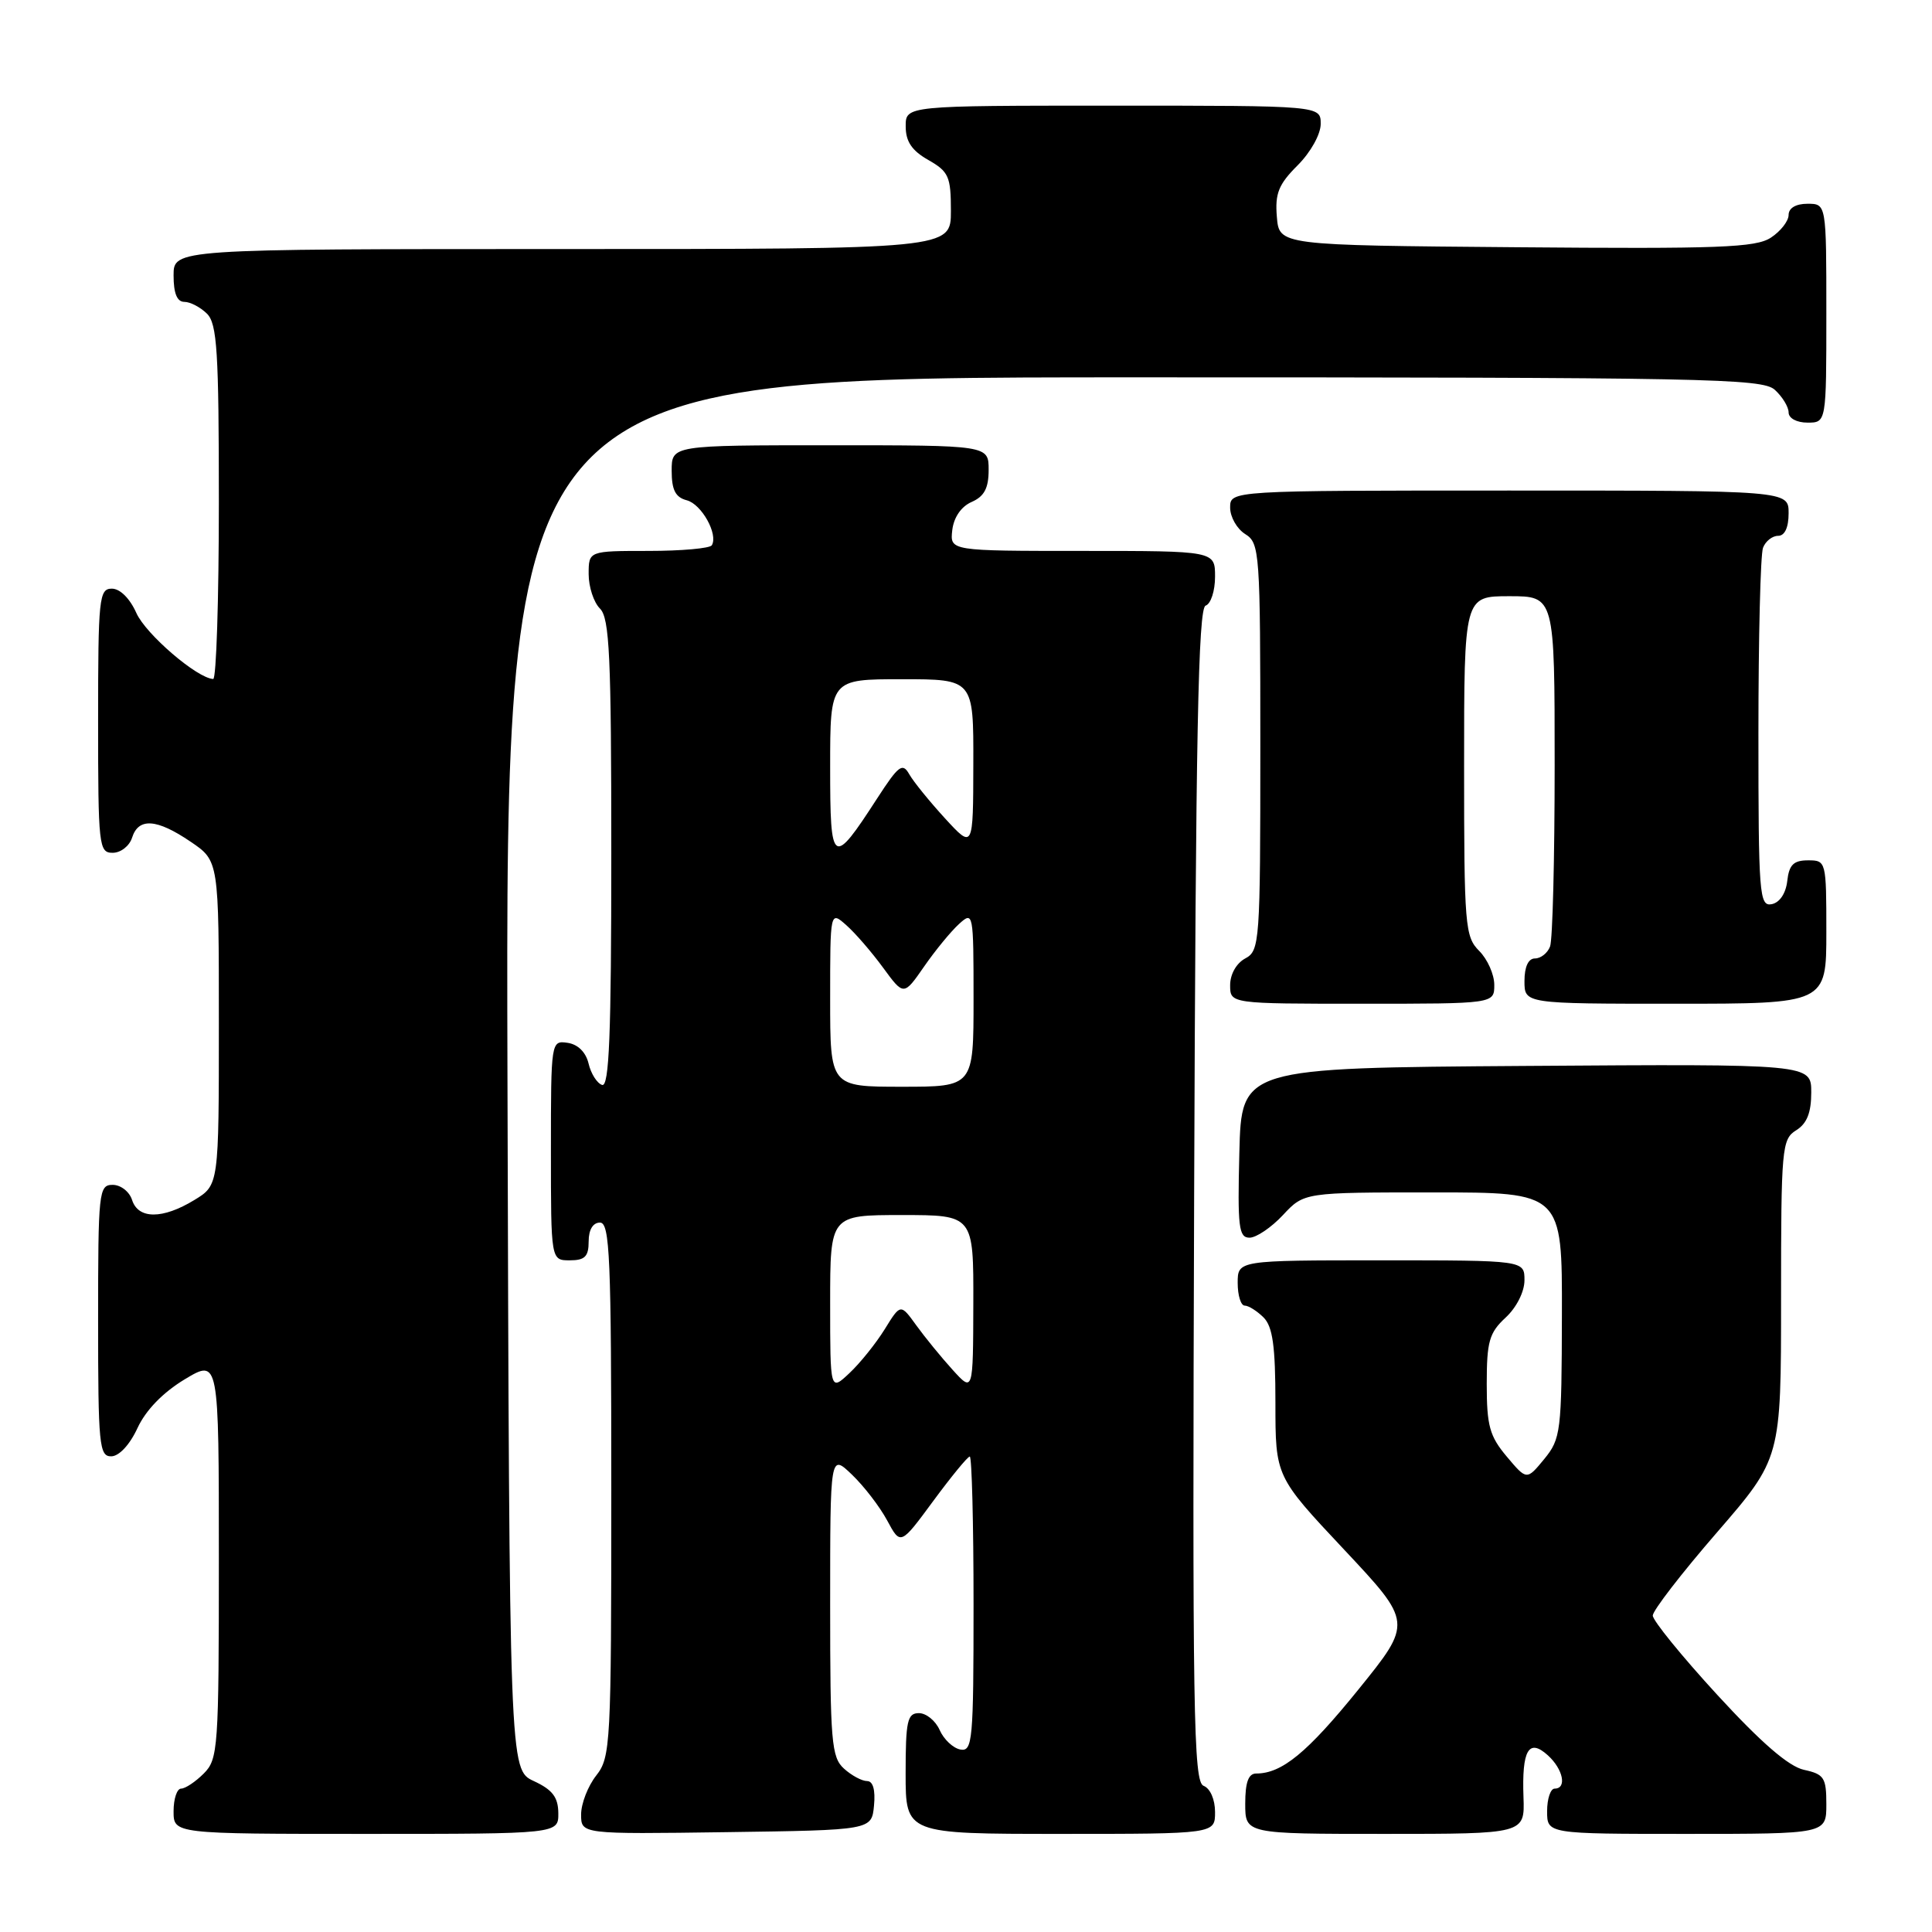 <?xml version="1.0" encoding="UTF-8" standalone="no"?>
<!DOCTYPE svg PUBLIC "-//W3C//DTD SVG 1.1//EN" "http://www.w3.org/Graphics/SVG/1.1/DTD/svg11.dtd" >
<svg xmlns="http://www.w3.org/2000/svg" xmlns:xlink="http://www.w3.org/1999/xlink" version="1.1" viewBox="0 0 256 256">
 <g >
 <path fill="currentColor"
d=" M 73.98 240.25 C 73.96 238.14 73.21 237.15 70.73 236.00 C 67.50 234.50 67.50 234.50 67.24 142.25 C 66.99 50.00 66.99 50.00 150.17 50.00 C 226.16 50.00 233.50 50.14 235.17 51.65 C 236.18 52.57 237.00 53.92 237.00 54.65 C 237.00 55.42 238.07 56.00 239.50 56.00 C 242.00 56.00 242.00 56.00 242.00 41.50 C 242.00 27.00 242.00 27.00 239.50 27.00 C 237.96 27.00 237.00 27.57 237.00 28.48 C 237.00 29.29 235.94 30.65 234.65 31.49 C 232.65 32.81 227.78 32.99 200.90 32.76 C 169.50 32.50 169.50 32.50 169.19 28.73 C 168.93 25.64 169.42 24.42 171.94 21.91 C 173.67 20.18 175.00 17.79 175.00 16.42 C 175.00 14.00 175.00 14.00 147.50 14.00 C 120.00 14.00 120.00 14.00 120.01 16.75 C 120.01 18.75 120.82 19.96 123.01 21.20 C 125.71 22.74 126.00 23.39 126.00 27.95 C 126.00 33.00 126.00 33.00 74.50 33.00 C 23.00 33.00 23.00 33.00 23.00 36.50 C 23.00 38.87 23.46 40.00 24.43 40.00 C 25.21 40.00 26.56 40.71 27.43 41.57 C 28.77 42.91 29.00 46.61 29.00 66.57 C 29.00 79.46 28.66 89.99 28.25 89.97 C 26.11 89.87 19.32 84.03 18.07 81.23 C 17.21 79.30 15.91 78.00 14.82 78.00 C 13.13 78.00 13.00 79.25 13.00 95.50 C 13.00 112.13 13.10 113.00 14.93 113.00 C 16.00 113.00 17.15 112.10 17.50 111.00 C 18.35 108.31 20.77 108.48 25.27 111.54 C 29.00 114.07 29.00 114.07 29.00 135.55 C 29.00 157.03 29.00 157.03 25.75 159.01 C 21.55 161.57 18.32 161.57 17.50 159.00 C 17.15 157.90 16.00 157.00 14.93 157.00 C 13.09 157.00 13.00 157.88 13.00 175.00 C 13.00 191.49 13.15 193.00 14.75 192.97 C 15.78 192.96 17.21 191.42 18.22 189.22 C 19.32 186.85 21.58 184.52 24.47 182.77 C 29.00 180.05 29.00 180.05 29.00 206.52 C 29.00 231.67 28.90 233.10 27.00 235.00 C 25.90 236.10 24.55 237.00 24.00 237.00 C 23.45 237.00 23.00 238.35 23.00 240.00 C 23.00 243.00 23.00 243.00 48.50 243.00 C 74.00 243.00 74.00 243.00 73.98 240.25 Z  M 115.81 239.25 C 116.01 237.17 115.68 236.00 114.89 236.00 C 114.21 236.00 112.83 235.26 111.83 234.35 C 110.17 232.85 110.00 230.79 110.00 212.66 C 110.00 192.63 110.00 192.63 112.88 195.39 C 114.47 196.91 116.57 199.64 117.55 201.46 C 119.33 204.77 119.33 204.77 123.66 198.89 C 126.05 195.65 128.22 193.00 128.50 193.00 C 128.77 193.00 129.00 201.81 129.00 212.57 C 129.00 230.67 128.87 232.12 127.25 231.82 C 126.29 231.64 125.06 230.48 124.51 229.24 C 123.97 228.01 122.73 227.00 121.76 227.00 C 120.23 227.00 120.00 228.03 120.00 235.00 C 120.00 243.00 120.00 243.00 140.50 243.00 C 161.00 243.00 161.00 243.00 161.00 240.11 C 161.00 238.44 160.36 236.97 159.48 236.63 C 158.14 236.12 157.99 227.07 158.23 158.36 C 158.44 97.29 158.77 80.58 159.75 80.25 C 160.44 80.02 161.00 78.30 161.00 76.42 C 161.00 73.00 161.00 73.00 143.43 73.00 C 125.87 73.00 125.87 73.00 126.18 70.25 C 126.38 68.55 127.36 67.12 128.75 66.51 C 130.42 65.78 131.00 64.69 131.00 62.26 C 131.00 59.00 131.00 59.00 110.00 59.00 C 89.00 59.00 89.00 59.00 89.00 62.38 C 89.00 64.92 89.50 65.90 91.00 66.29 C 92.96 66.80 95.19 70.79 94.32 72.25 C 94.08 72.66 90.31 73.00 85.94 73.00 C 78.00 73.00 78.00 73.00 78.00 76.07 C 78.00 77.76 78.67 79.82 79.50 80.64 C 80.77 81.91 81.00 86.92 81.00 113.15 C 81.00 137.15 80.72 144.07 79.78 143.76 C 79.11 143.54 78.30 142.26 77.99 140.93 C 77.63 139.42 76.58 138.38 75.21 138.18 C 73.02 137.86 73.00 137.97 73.00 152.43 C 73.00 167.00 73.00 167.00 75.50 167.00 C 77.50 167.00 78.00 166.50 78.00 164.50 C 78.00 162.94 78.57 162.00 79.50 162.00 C 80.81 162.00 81.00 166.60 81.00 197.37 C 81.00 231.22 80.91 232.84 79.00 235.27 C 77.90 236.67 77.00 238.99 77.00 240.43 C 77.00 243.04 77.00 243.04 96.25 242.77 C 115.50 242.50 115.50 242.50 115.81 239.25 Z  M 201.87 238.15 C 201.64 231.88 202.56 230.29 205.10 232.59 C 207.13 234.43 207.65 237.00 206.00 237.00 C 205.45 237.00 205.00 238.35 205.00 240.00 C 205.00 243.00 205.00 243.00 223.50 243.00 C 242.00 243.00 242.00 243.00 242.00 239.08 C 242.00 235.55 241.71 235.09 239.03 234.51 C 237.00 234.06 233.37 230.92 227.53 224.56 C 222.84 219.45 219.00 214.73 219.00 214.07 C 219.00 213.41 222.82 208.46 227.50 203.06 C 236.00 193.24 236.00 193.24 236.00 172.13 C 236.00 152.10 236.10 150.95 238.00 149.77 C 239.43 148.88 240.00 147.44 240.00 144.75 C 240.00 140.98 240.00 140.98 202.25 141.24 C 164.50 141.50 164.50 141.50 164.22 152.75 C 163.97 162.60 164.14 164.00 165.57 164.00 C 166.46 164.00 168.46 162.65 170.00 161.00 C 172.80 158.00 172.80 158.00 189.90 158.00 C 207.00 158.00 207.00 158.00 206.96 174.25 C 206.93 189.72 206.82 190.64 204.62 193.33 C 202.30 196.15 202.30 196.15 199.65 193.00 C 197.38 190.30 197.00 188.92 197.00 183.38 C 197.00 177.76 197.33 176.60 199.50 174.59 C 200.95 173.25 202.00 171.16 202.00 169.64 C 202.00 167.00 202.00 167.00 183.00 167.00 C 164.00 167.00 164.00 167.00 164.00 170.00 C 164.00 171.65 164.42 173.00 164.93 173.00 C 165.44 173.00 166.56 173.71 167.43 174.57 C 168.64 175.79 169.00 178.36 169.00 185.89 C 169.00 195.64 169.00 195.64 178.09 205.32 C 187.17 215.00 187.17 215.00 179.98 223.89 C 173.21 232.25 169.86 235.00 166.45 235.00 C 165.42 235.00 165.00 236.17 165.00 239.00 C 165.00 243.00 165.00 243.00 183.52 243.00 C 202.04 243.00 202.04 243.00 201.87 238.15 Z  M 198.00 130.50 C 198.00 129.12 197.10 127.10 196.00 126.00 C 194.12 124.12 194.00 122.67 194.00 101.50 C 194.00 79.00 194.00 79.00 200.00 79.00 C 206.00 79.00 206.00 79.00 206.00 101.42 C 206.00 113.75 205.73 124.55 205.39 125.42 C 205.06 126.29 204.16 127.00 203.39 127.00 C 202.51 127.00 202.00 128.10 202.00 130.00 C 202.00 133.00 202.00 133.00 222.00 133.00 C 242.00 133.00 242.00 133.00 242.00 123.50 C 242.00 114.10 241.97 114.00 239.57 114.00 C 237.66 114.00 237.06 114.59 236.82 116.74 C 236.63 118.39 235.81 119.61 234.75 119.81 C 233.12 120.12 233.00 118.51 233.00 97.16 C 233.00 84.51 233.27 73.45 233.61 72.58 C 233.94 71.71 234.84 71.00 235.61 71.00 C 236.49 71.00 237.00 69.90 237.00 68.00 C 237.00 65.00 237.00 65.00 200.00 65.00 C 163.00 65.00 163.00 65.00 163.00 67.26 C 163.00 68.50 163.90 70.08 165.00 70.77 C 166.92 71.97 167.00 73.10 167.00 98.97 C 167.00 124.91 166.92 125.97 165.00 127.00 C 163.83 127.63 163.00 129.09 163.00 130.54 C 163.00 133.00 163.00 133.00 180.50 133.00 C 198.00 133.00 198.00 133.00 198.00 130.50 Z  M 110.00 172.67 C 110.00 161.00 110.00 161.00 119.50 161.00 C 129.00 161.00 129.00 161.00 128.97 172.75 C 128.94 184.50 128.94 184.50 126.22 181.50 C 124.72 179.85 122.56 177.20 121.41 175.61 C 119.33 172.73 119.33 172.73 117.23 176.13 C 116.07 178.00 113.97 180.62 112.56 181.94 C 110.00 184.35 110.00 184.35 110.00 172.67 Z  M 110.00 132.35 C 110.00 120.69 110.00 120.69 112.15 122.60 C 113.33 123.64 115.52 126.18 117.02 128.23 C 119.75 131.96 119.75 131.96 122.45 128.07 C 123.94 125.92 126.02 123.39 127.08 122.43 C 128.96 120.72 129.00 120.91 129.00 132.35 C 129.00 144.00 129.00 144.00 119.50 144.00 C 110.00 144.00 110.00 144.00 110.00 132.35 Z  M 110.00 101.62 C 110.00 90.00 110.00 90.00 119.50 90.00 C 129.00 90.00 129.00 90.00 128.97 101.25 C 128.95 112.50 128.95 112.50 125.22 108.44 C 123.18 106.21 121.04 103.58 120.48 102.59 C 119.59 101.02 119.07 101.41 116.25 105.76 C 110.30 114.95 110.00 114.76 110.00 101.62 Z "/>
</g>
</svg>